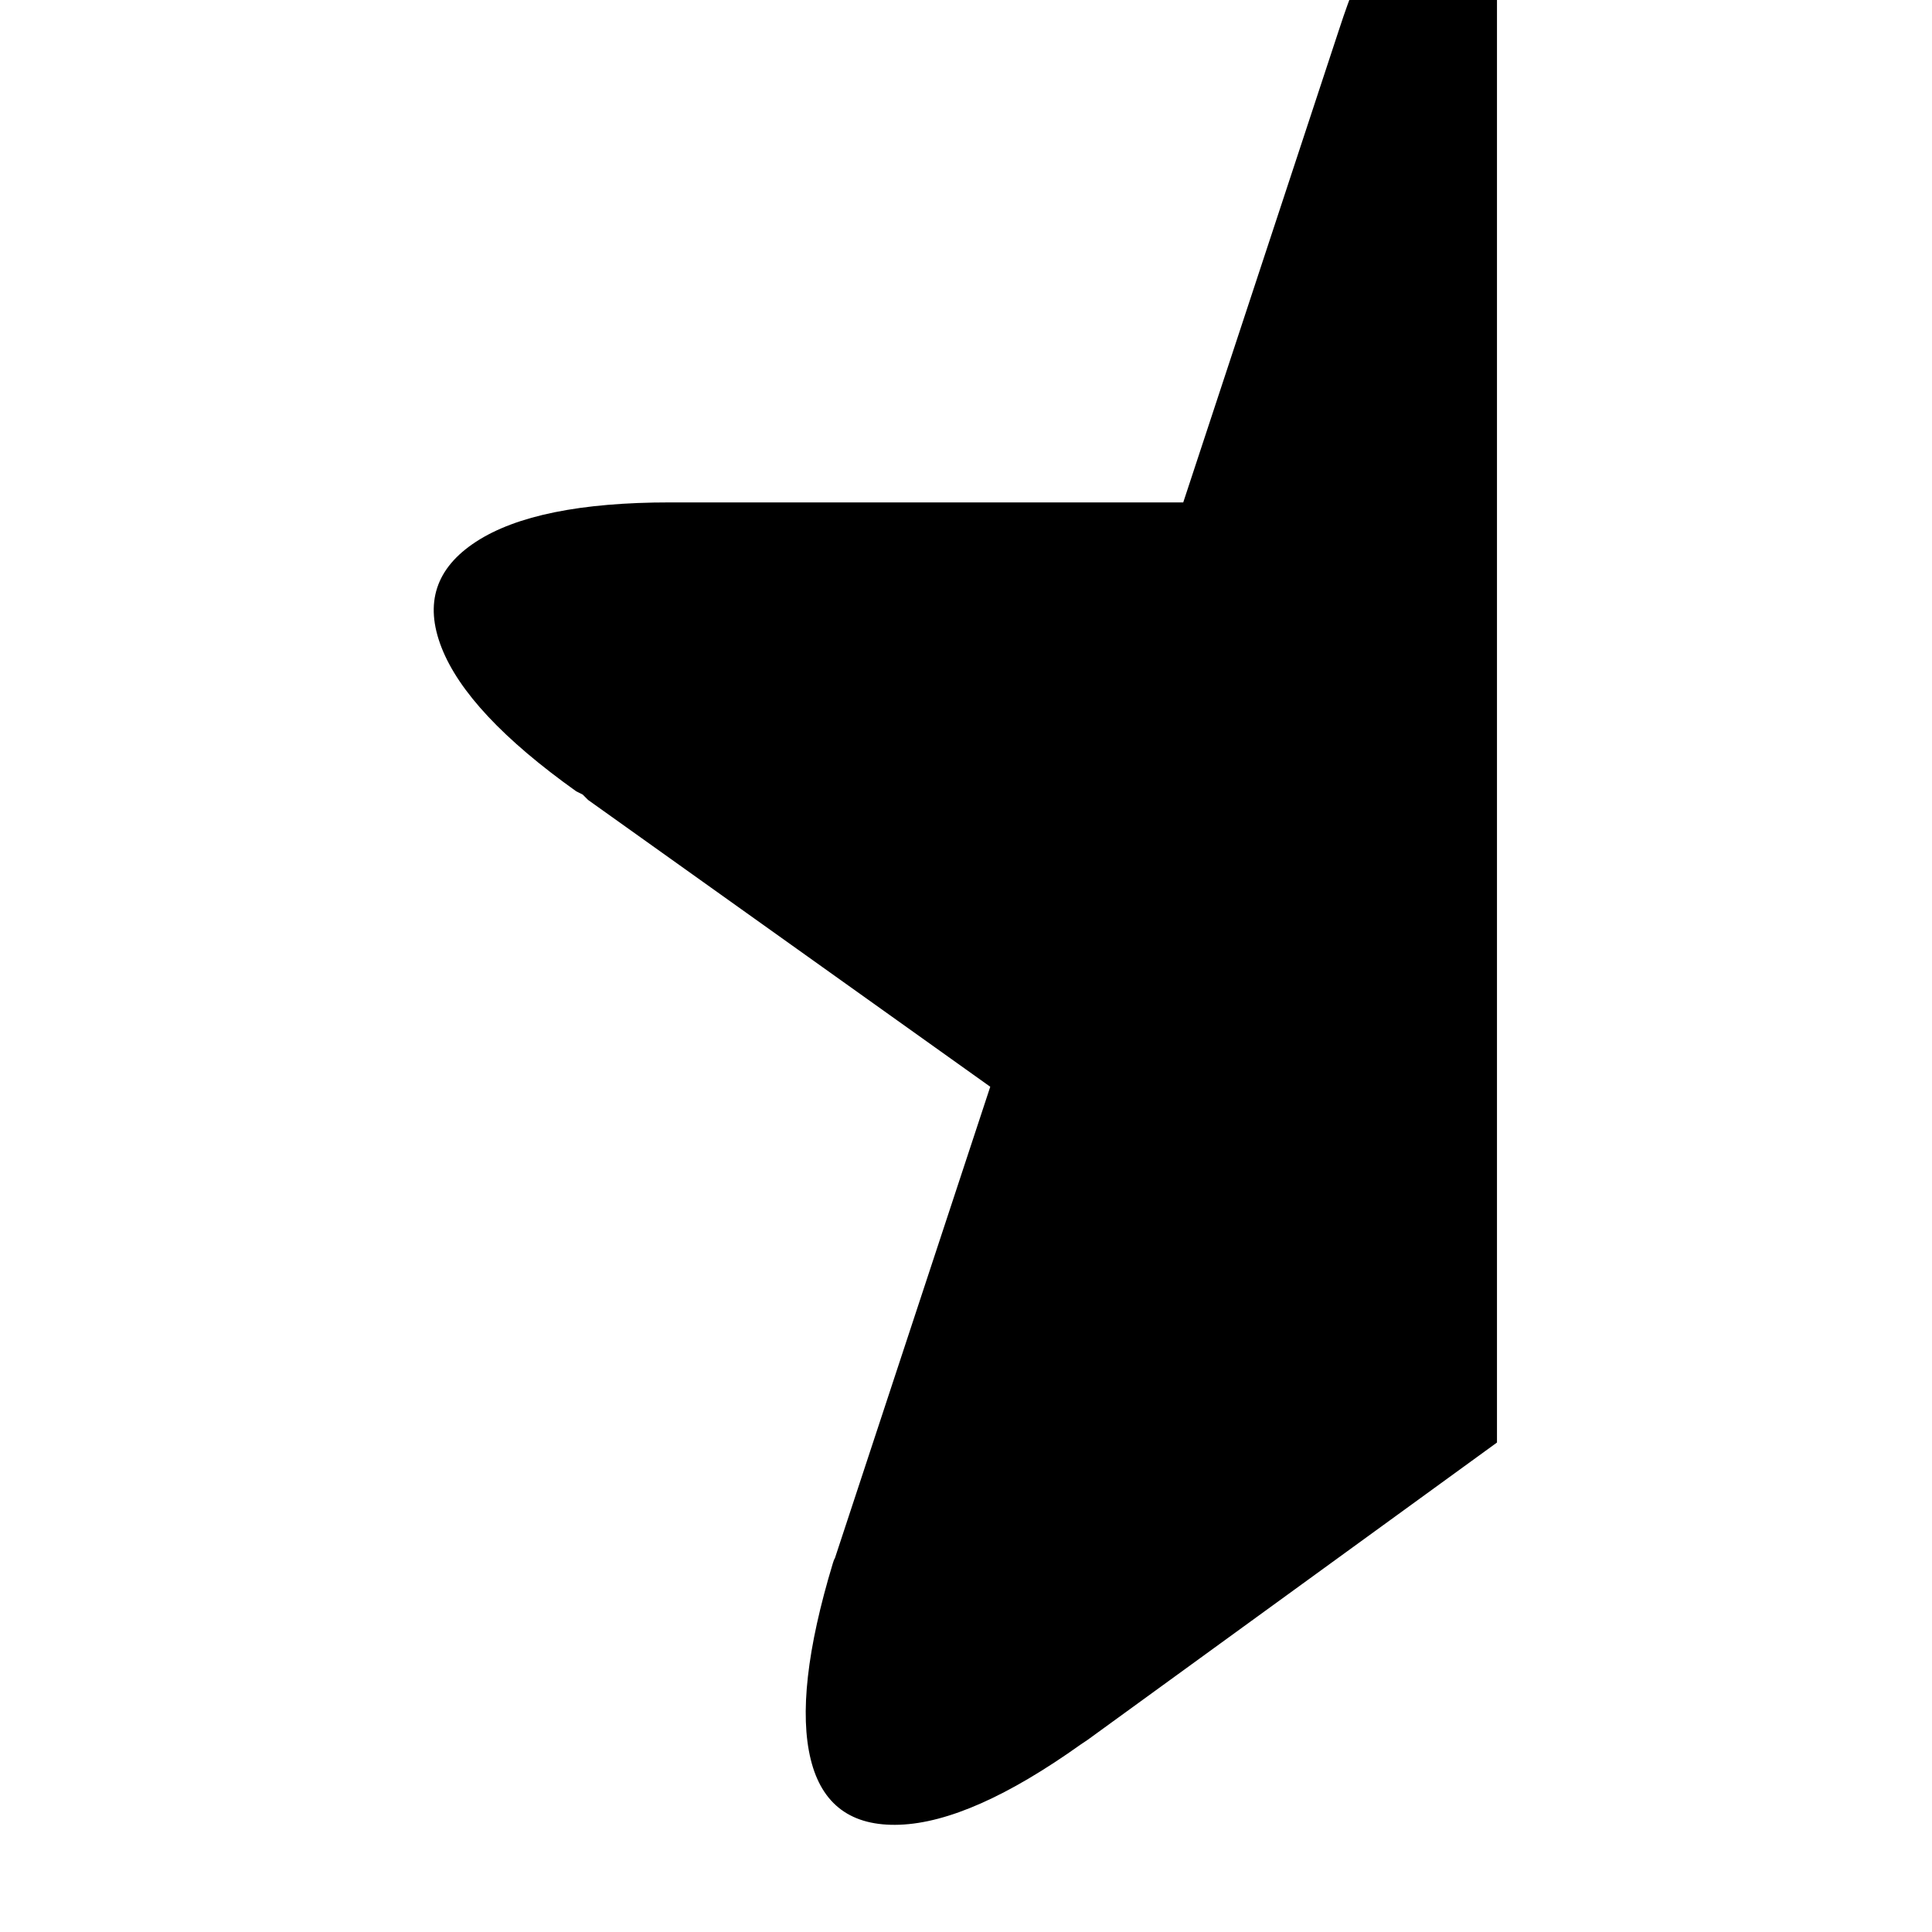 <?xml version="1.0" encoding="utf-8"?>
<svg width="1792" height="1792" xmlns="http://www.w3.org/2000/svg"><path d="M409.5 600.5q-24-61.5 32-98t180-36.5h476l144-437 1-3q29-89 67.5-135t78.5-44v1491l-380 276-6 4q-101 72-168 74.5T752 1632t20.5-182l1-3 1-2 144-437-373-266-5-5-6-3q-101-72-125-133.5z" fill="undefined"/></svg>